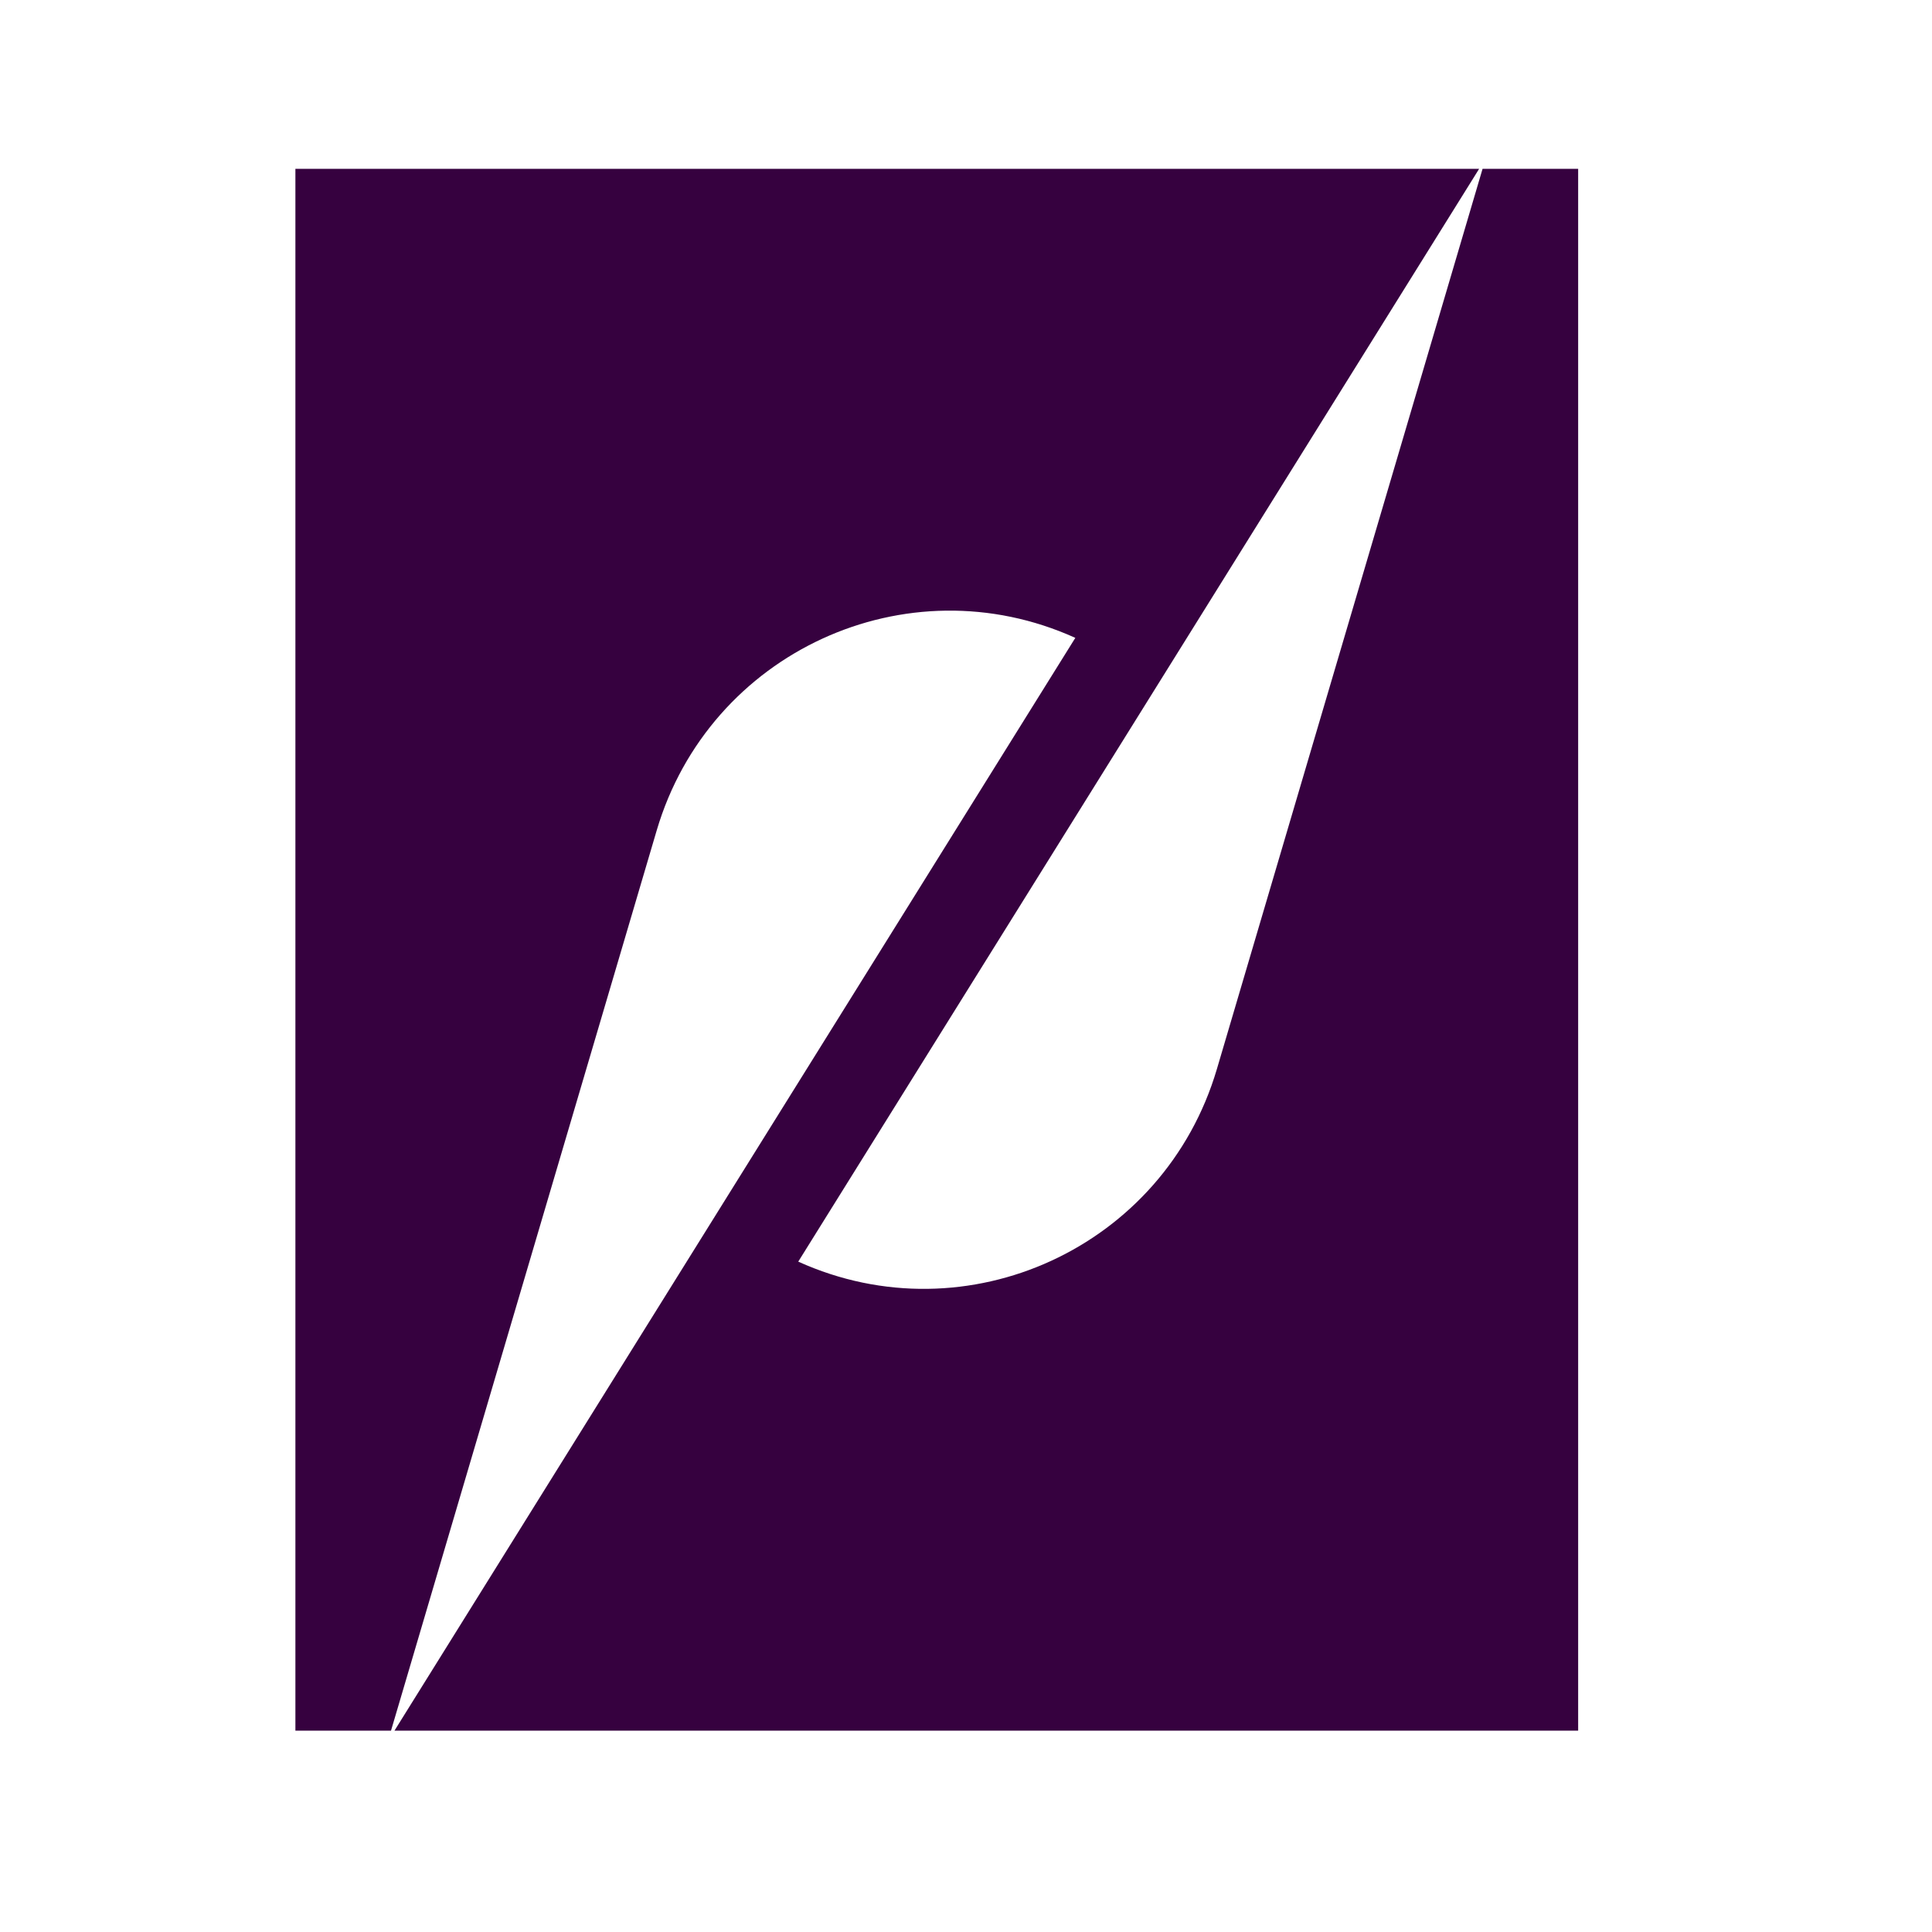 <?xml version="1.0" encoding="UTF-8"?>
<svg id="Layer_1" data-name="Layer 1" xmlns="http://www.w3.org/2000/svg" viewBox="0 0 1080 1080">
  <defs>
    <style>
      .cls-1 {
        fill: #36013f;
        stroke-width: 0px;
      }
    </style>
  </defs>
  <path class="cls-1" d="m882.2,94.38v873.07H220.51l380.6-610.88c-94.38-42.71-204.61,7.99-234.01,107.64l-148.52,503.24h-53.45V94.38h661.71l-380.61,610.88c94.38,42.71,204.61-7.99,234.01-107.63l148.52-503.25h53.44Z"/>
</svg>